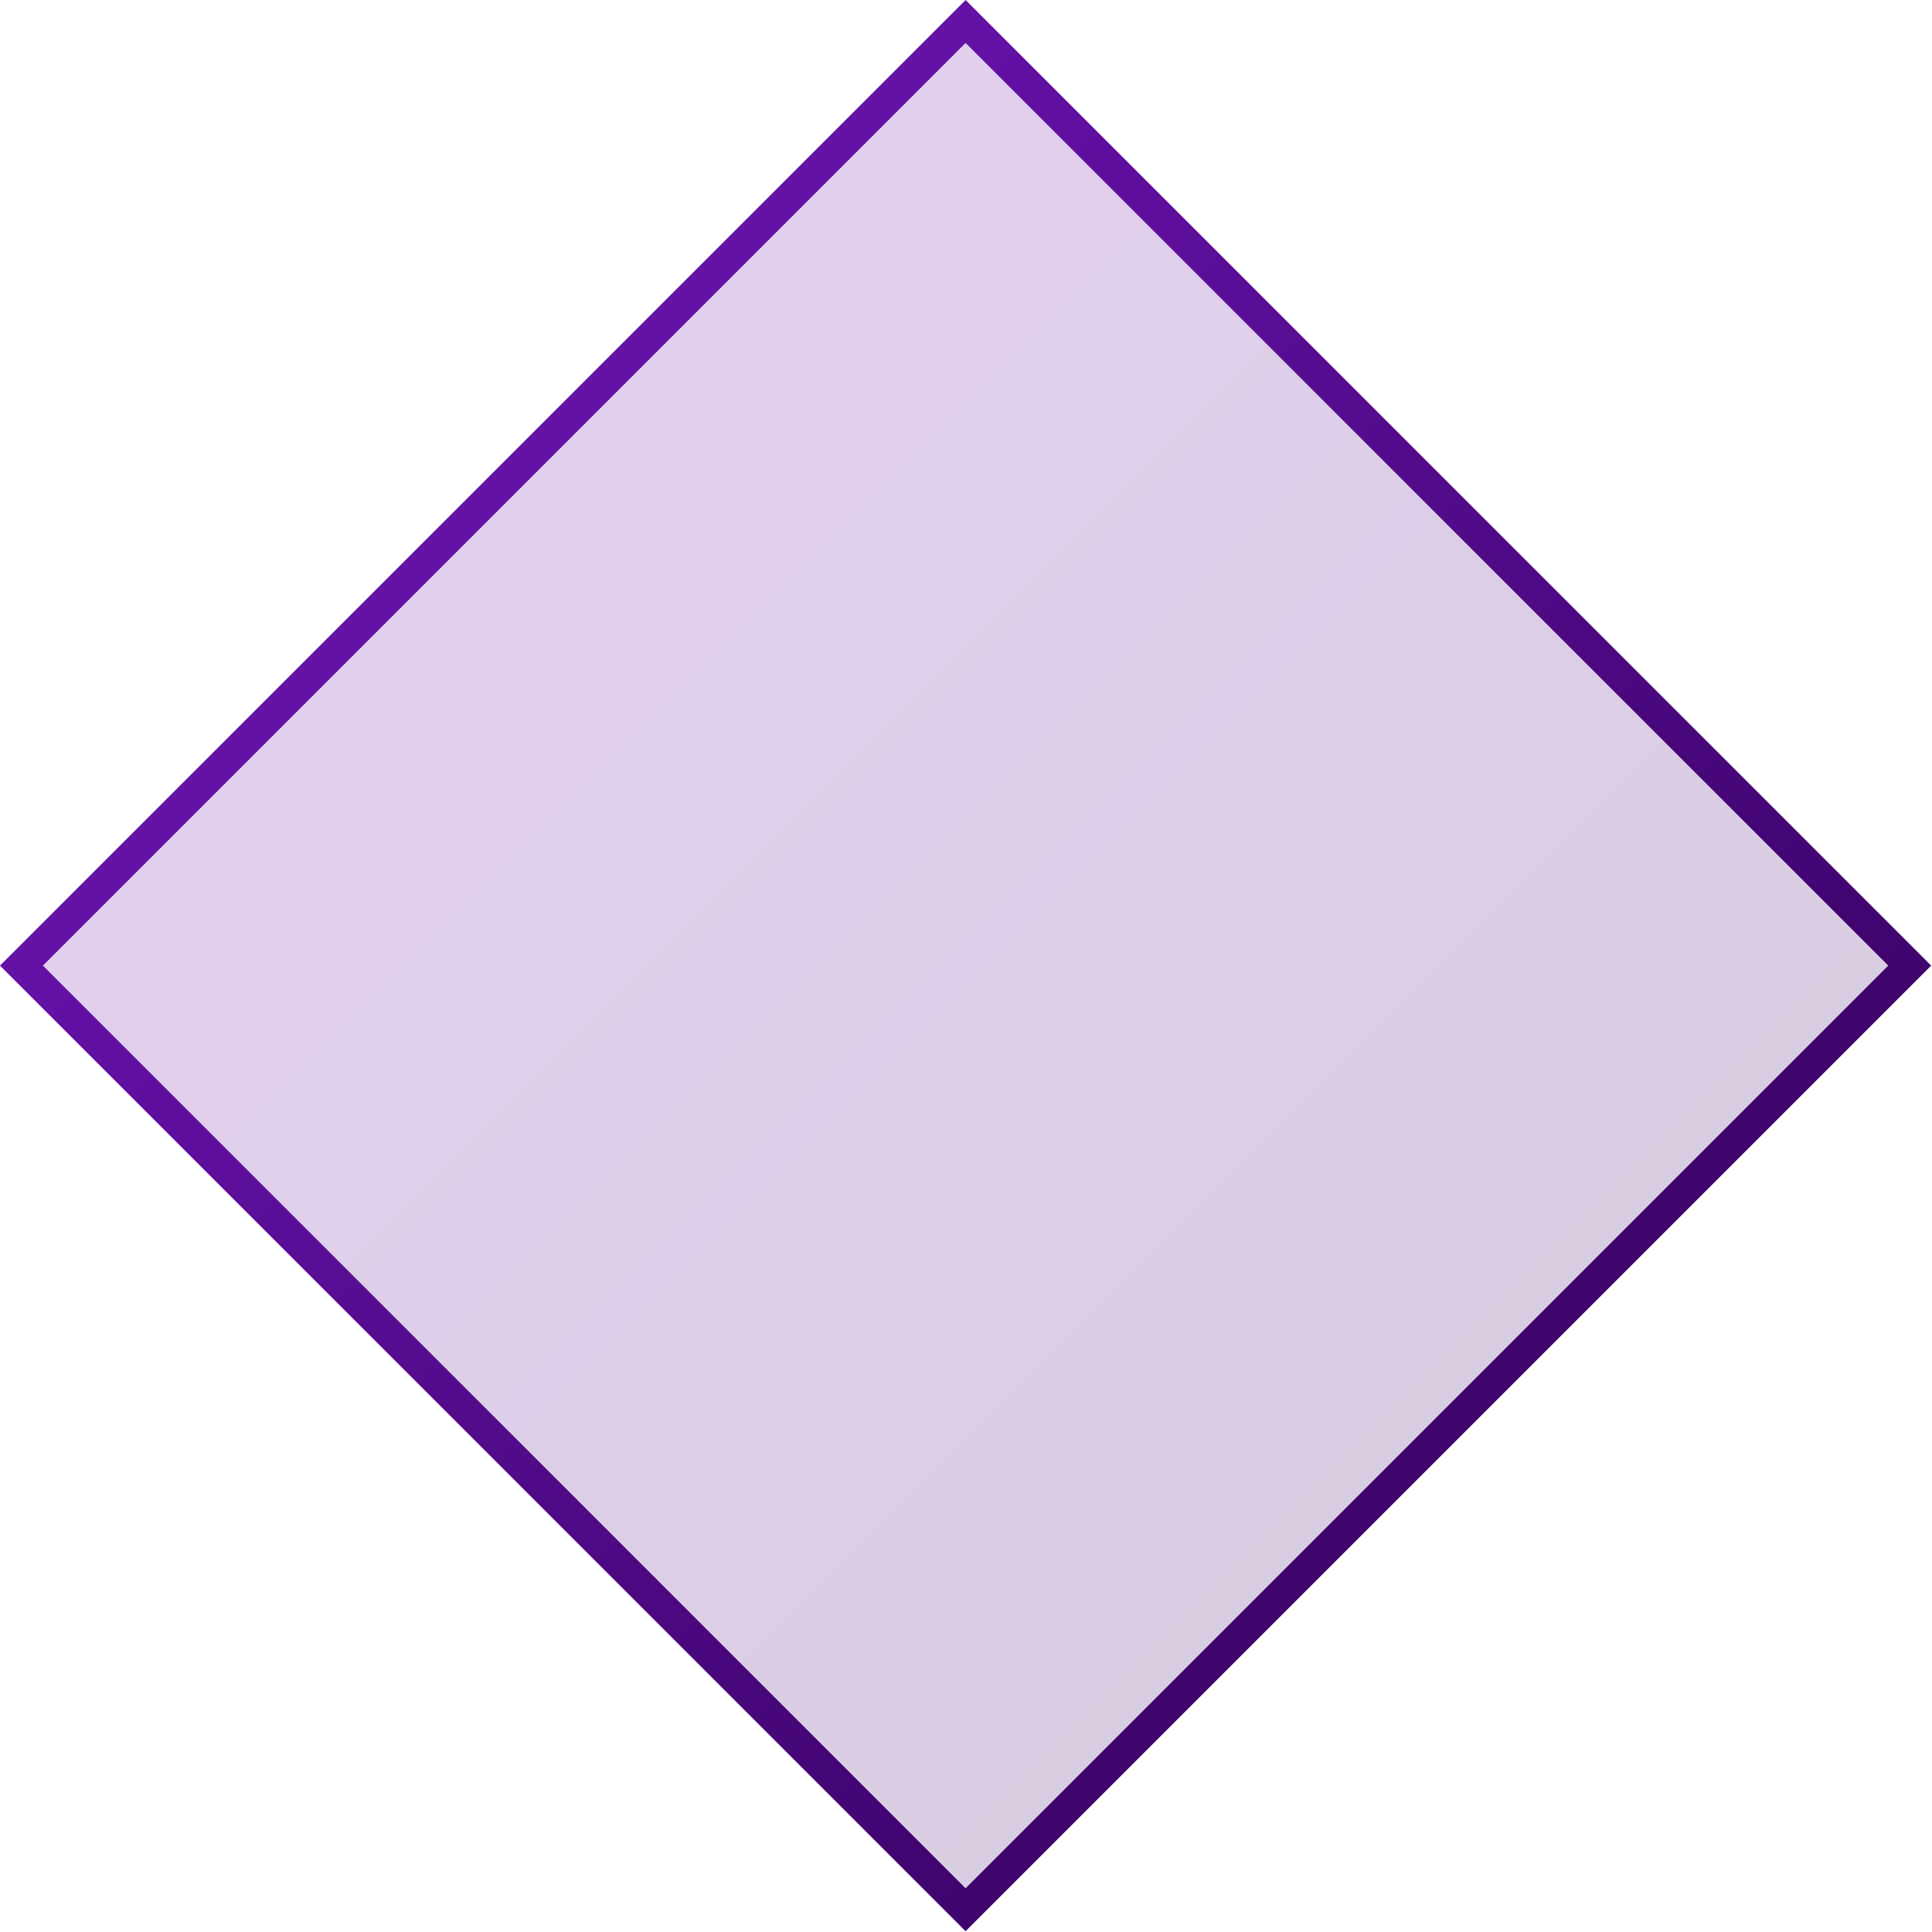 <svg width="191" height="191" viewBox="0 0 191 191" fill="none" xmlns="http://www.w3.org/2000/svg">
<rect x="2.121" y="95.46" width="132" height="132" transform="rotate(-45 2.121 95.46)" fill="url(#paint0_linear)" fill-opacity="0.2" stroke="url(#paint1_linear)" stroke-width="3"/>
<defs>
<linearGradient id="paint0_linear" x1="67.5" y1="95.46" x2="67.5" y2="230.459" gradientUnits="userSpaceOnUse">
<stop offset="0" stop-color="#6411A6"/>
<stop offset="1" stop-color="#3F046D"/>
</linearGradient>
<linearGradient id="paint1_linear" x1="67.5" y1="95.46" x2="67.5" y2="230.459" gradientUnits="userSpaceOnUse">
<stop offset="0" stop-color="#6411A6"/>
<stop offset="1" stop-color="#3F046D"/>
</linearGradient>
</defs>
</svg>
